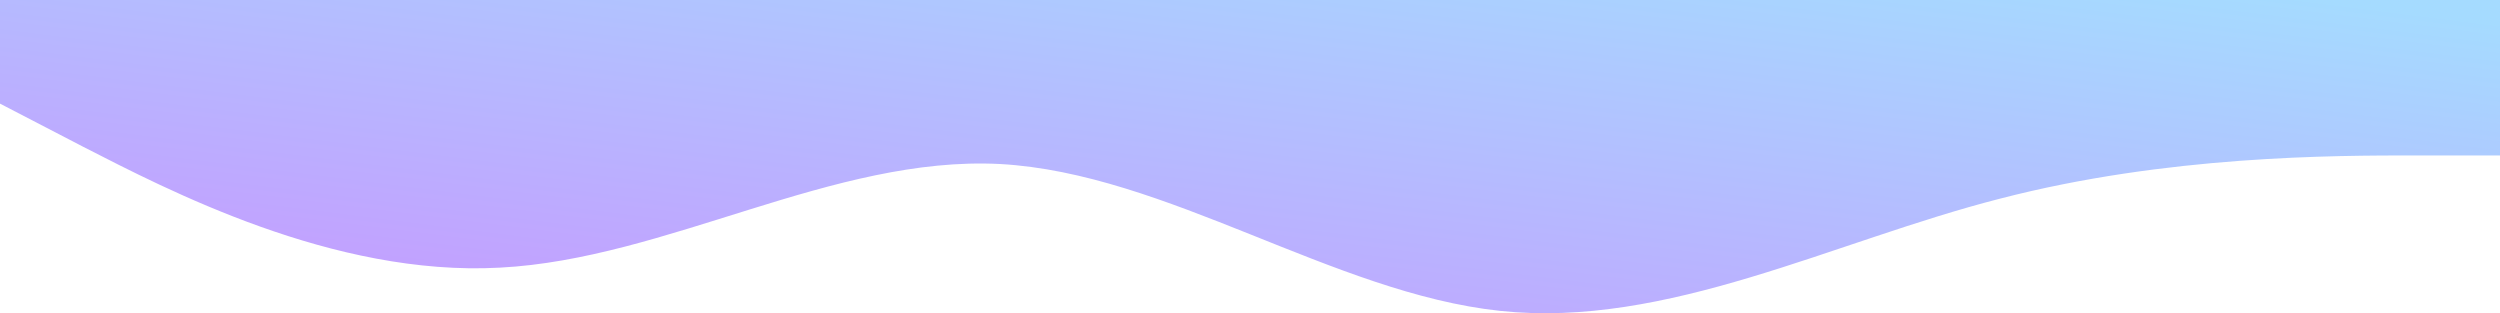 <svg xmlns="http://www.w3.org/2000/svg" xmlns:xlink="http://www.w3.org/1999/xlink" width="1440" height="180.419" viewBox="0 0 1440 180.419">
  <defs>
    <linearGradient id="linear-gradient" x1="-0.229" y1="1.207" x2="0.967" y2="0.041" gradientUnits="objectBoundingBox">
      <stop offset="0" stop-color="#cf87ff"/>
      <stop offset="1" stop-color="#a5dbff"/>
    </linearGradient>
  </defs>
  <path id="wave" d="M0,186.228l48,24.9c48,24.527,144,74.888,240,69.572,96-4.943,192-64.629,288-59.686,96,5.316,192,74.328,288,84.587s192-40.1,288-64.629c96-24.9,192-24.9,240-24.9h48v-89.53H0Z" transform="translate(0 -126.542)" fill="url(#linear-gradient)"/>
</svg>
